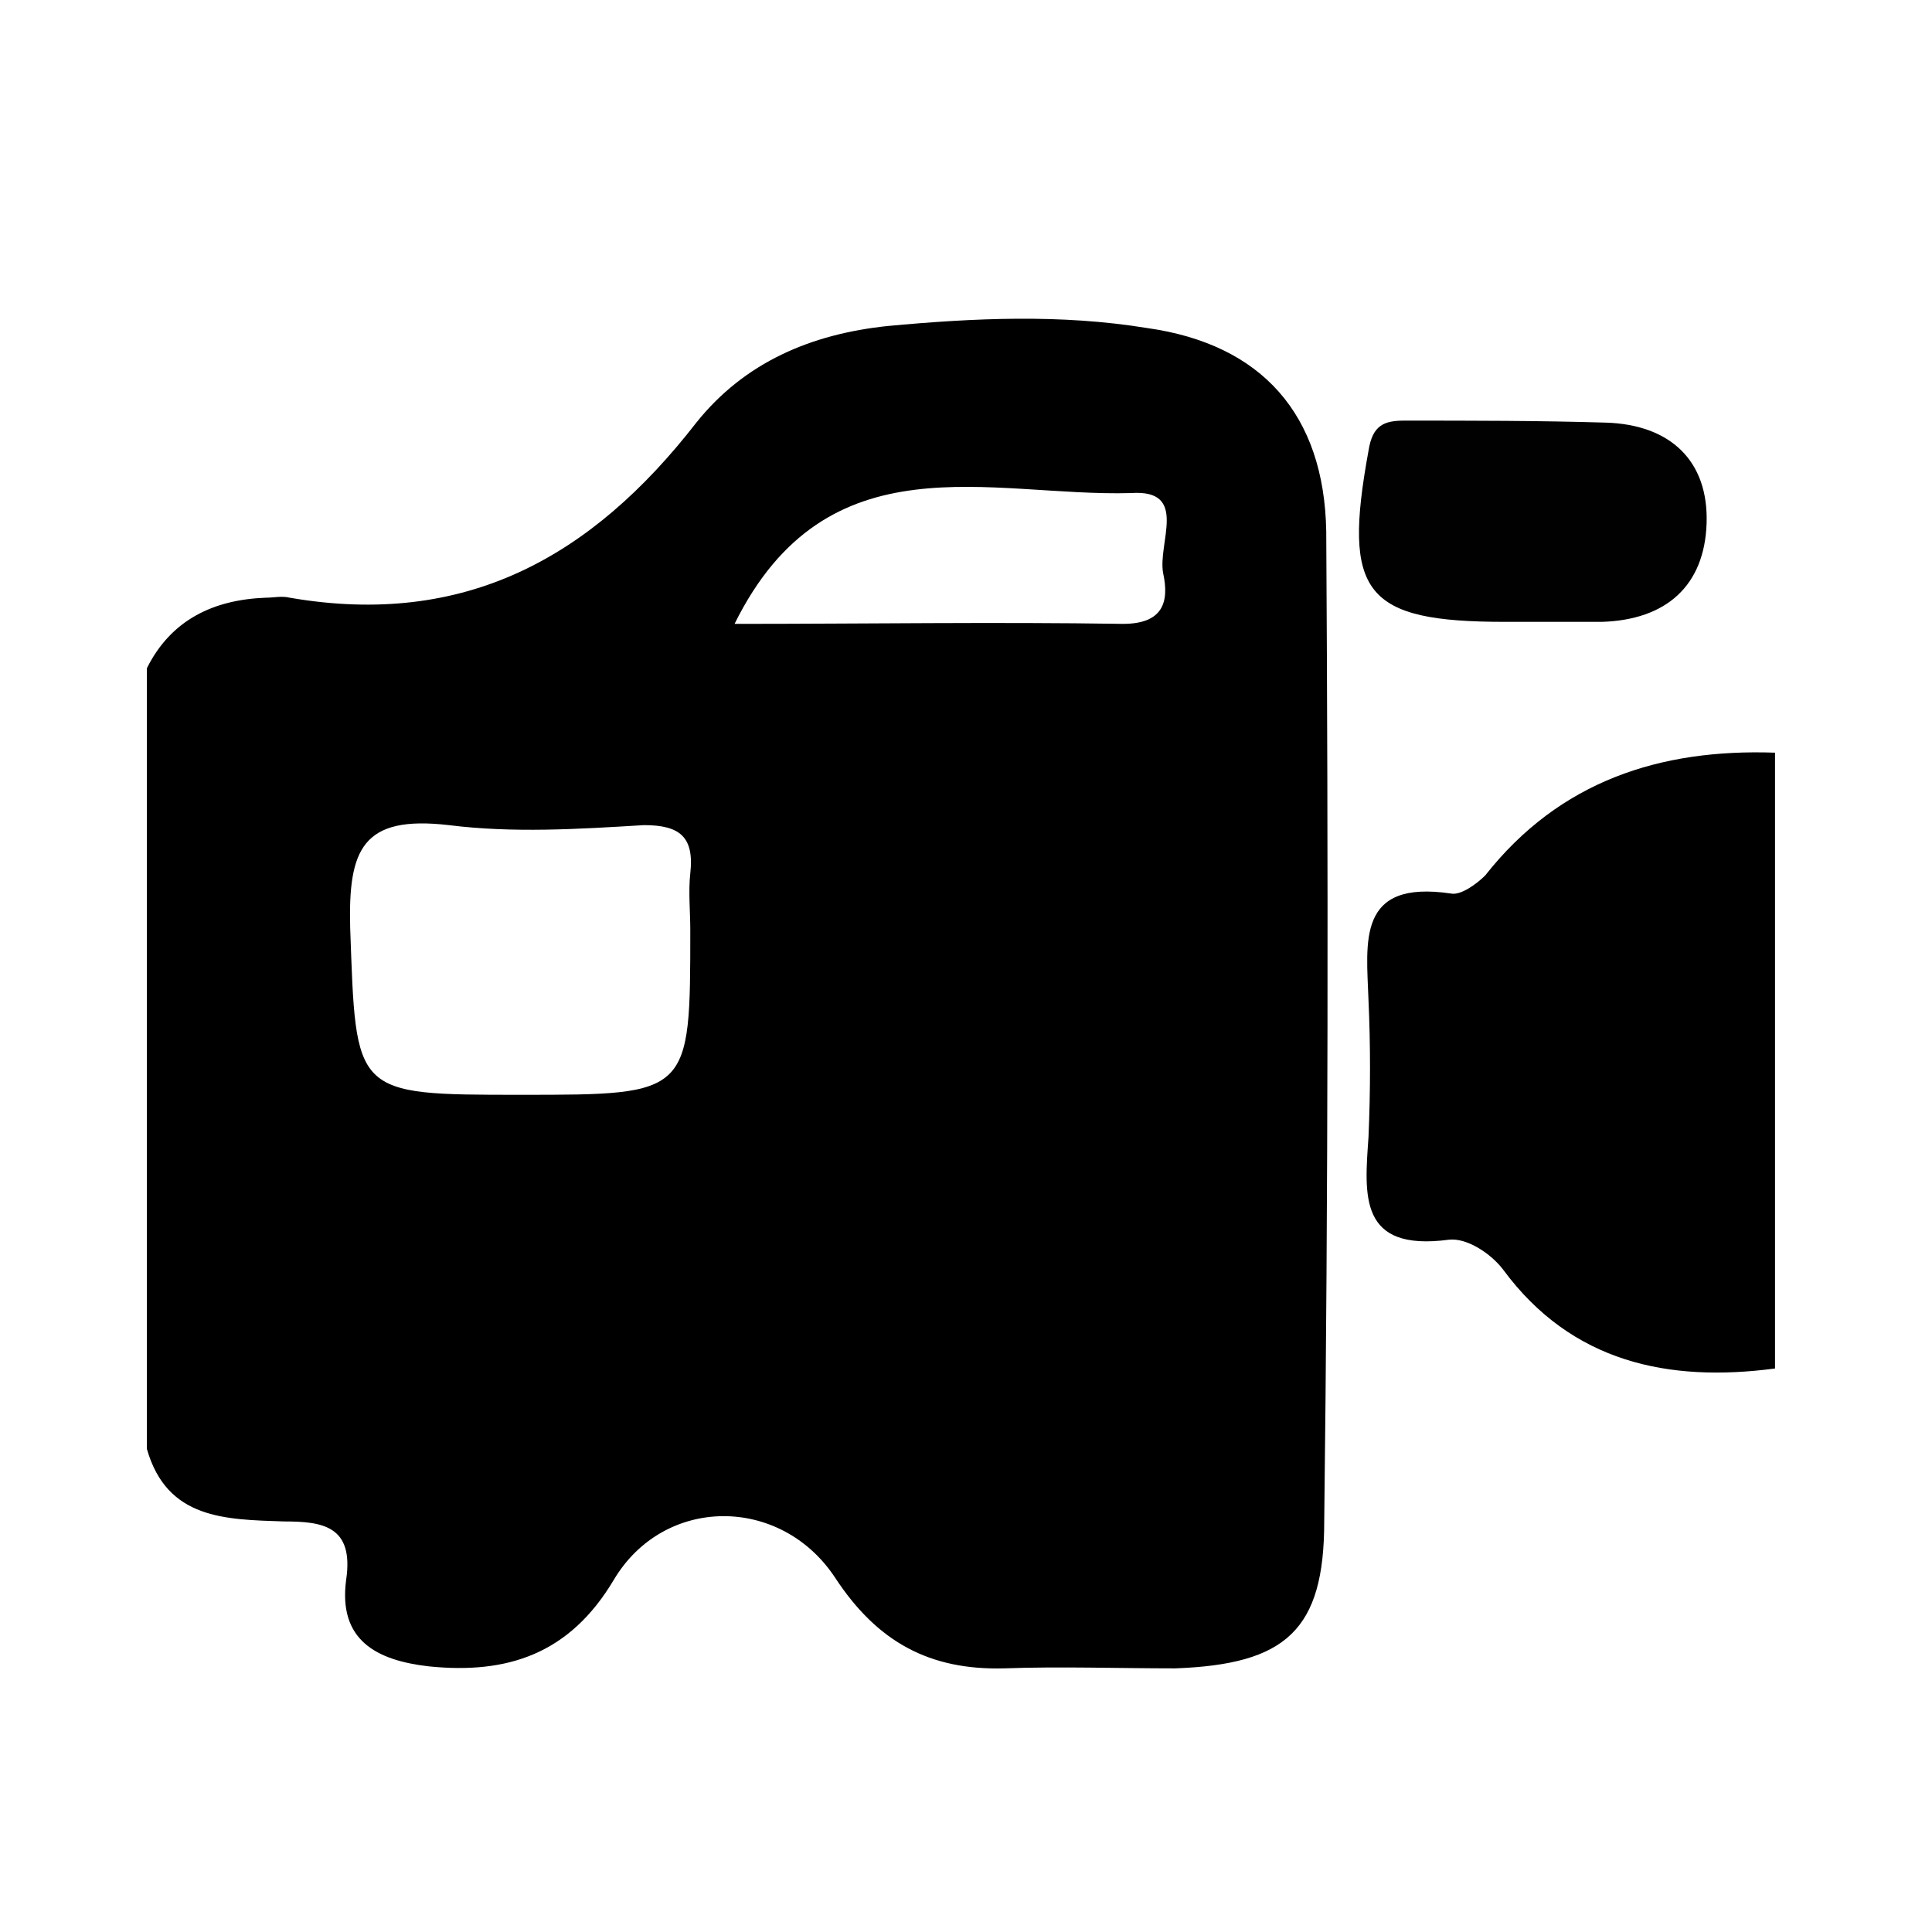 <?xml version="1.0" encoding="utf-8"?>
<!-- Generator: Adobe Illustrator 20.0.0, SVG Export Plug-In . SVG Version: 6.00 Build 0)  -->
<svg version="1.1" id="Layer_1" xmlns="http://www.w3.org/2000/svg" xmlns:xlink="http://www.w3.org/1999/xlink" x="0px" y="0px"
	 viewBox="0 0 96 96" style="enable-background:new 0 0 96 96;" xml:space="preserve">
<style type="text/css">
	.st0{fill:#010101;}
</style>
<path d="M65.9,26.4c-0.1-5.8-3.2-9.3-8.9-10.1c-4.3-0.7-8.6-0.5-12.9-0.1c-3.8,0.4-7.1,1.8-9.5,4.8c-5.2,6.7-11.5,10.2-20.2,8.7
	c-0.4-0.1-0.8,0-1.2,0c-2.6,0.1-4.7,1.1-5.9,3.5V72c1,3.5,3.9,3.5,6.8,3.6c1.9,0,3.5,0.2,3.1,2.9c-0.4,3,1.5,4,4.1,4.3
	c3.9,0.4,7-0.6,9.2-4.3c2.5-4.2,8.3-4.2,11-0.1c2.1,3.2,4.7,4.6,8.4,4.5c2.8-0.1,5.6,0,8.5,0c5.5-0.2,7.4-1.9,7.4-7.3
	C66,59.2,66,42.8,65.9,26.4z M34.3,43.4c-0.1,0.9,0,1.9,0,2.8c0,8.2,0,8.2-8.4,8.2c-8.4,0-8.2,0-8.5-8.3c-0.1-3.9,0.6-5.6,4.9-5.1
	c3.2,0.4,6.4,0.2,9.7,0C33.8,41,34.5,41.6,34.3,43.4z M57.8,28.5c0.3,1.4,0,2.5-2,2.5c-6.4-0.1-12.7,0-19.3,0
	c4.6-9.3,12.7-6.3,19.7-6.5C59.1,24.3,57.5,27,57.8,28.5z"/>
<path d="M88.2,68c-5.3,0.7-10.1-0.3-13.5-4.9c-0.6-0.8-1.8-1.6-2.7-1.5c-4.5,0.6-4.2-2.2-4-5.1c0.1-2.3,0.1-4.6,0-6.8
	c-0.1-2.9-0.6-6,4.1-5.3c0.5,0.1,1.3-0.5,1.7-0.9c3.7-4.7,8.7-6.3,14.4-6.1C88.2,47.5,88.2,57.8,88.2,68z"/>
<path class="st0" d="M74.8,30.9c-7,0-8.1-1.4-6.8-8.5c0.2-1.3,0.8-1.5,1.8-1.5c3.3,0,6.7,0,10,0.1c3.2,0.1,5.1,1.9,5,5
	c-0.1,3.1-2,4.8-5.2,4.9C78,30.9,76.4,30.9,74.8,30.9z"/>
</svg>
